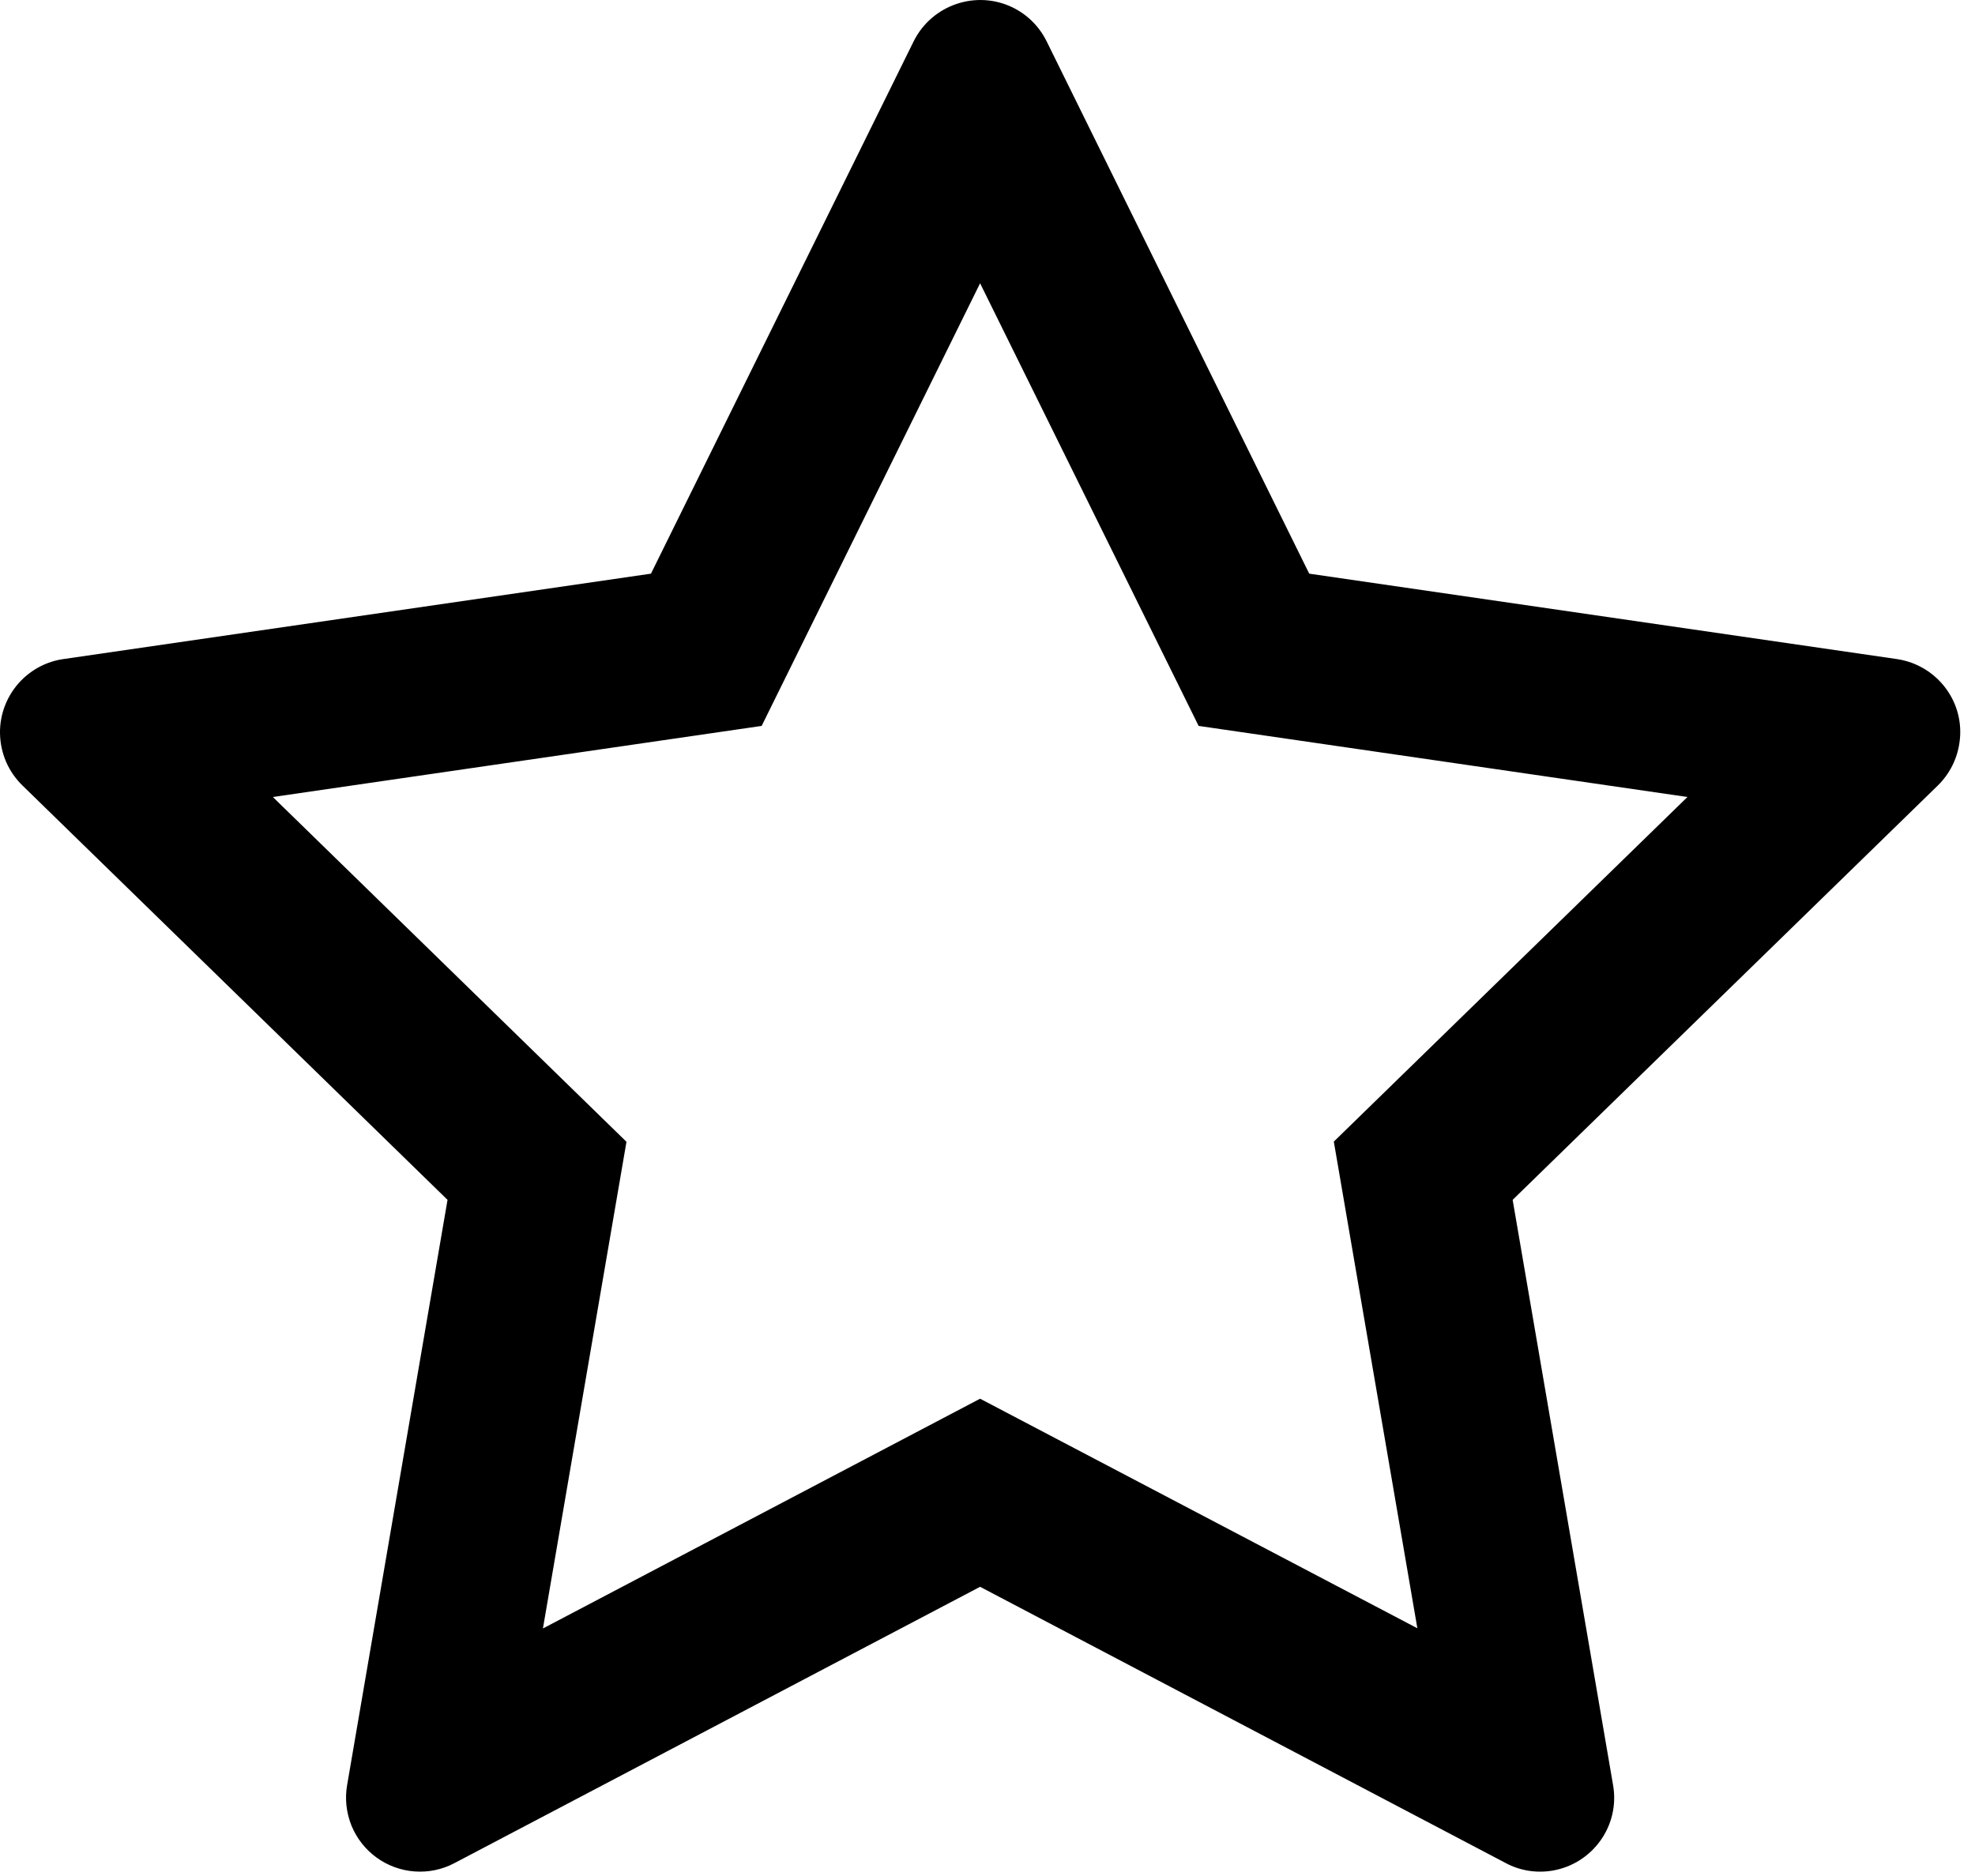 <svg width="20" height="19" viewBox="0 0 20 19" fill="none" xmlns="http://www.w3.org/2000/svg">
<path d="M19.209 6.675L13.258 5.81L10.598 0.417C10.525 0.27 10.406 0.15 10.258 0.077C9.888 -0.105 9.438 0.047 9.253 0.417L6.592 5.81L0.642 6.675C0.478 6.698 0.328 6.776 0.213 6.893C0.074 7.036 -0.003 7.228 6.5967e-05 7.427C0.003 7.626 0.084 7.816 0.227 7.955L4.532 12.152L3.515 18.08C3.491 18.218 3.507 18.359 3.559 18.489C3.612 18.619 3.7 18.731 3.813 18.813C3.926 18.895 4.06 18.944 4.2 18.954C4.339 18.964 4.479 18.935 4.603 18.869L9.925 16.071L15.248 18.869C15.393 18.947 15.562 18.973 15.724 18.945C16.131 18.874 16.406 18.488 16.335 18.08L15.318 12.152L19.624 7.955C19.741 7.84 19.818 7.69 19.842 7.526C19.905 7.116 19.619 6.736 19.209 6.675ZM13.507 11.562L14.353 16.491L9.925 14.166L5.498 16.493L6.344 11.564L2.763 8.072L7.713 7.352L9.925 2.869L12.138 7.352L17.088 8.072L13.507 11.562Z" fill="black"/>
</svg>
